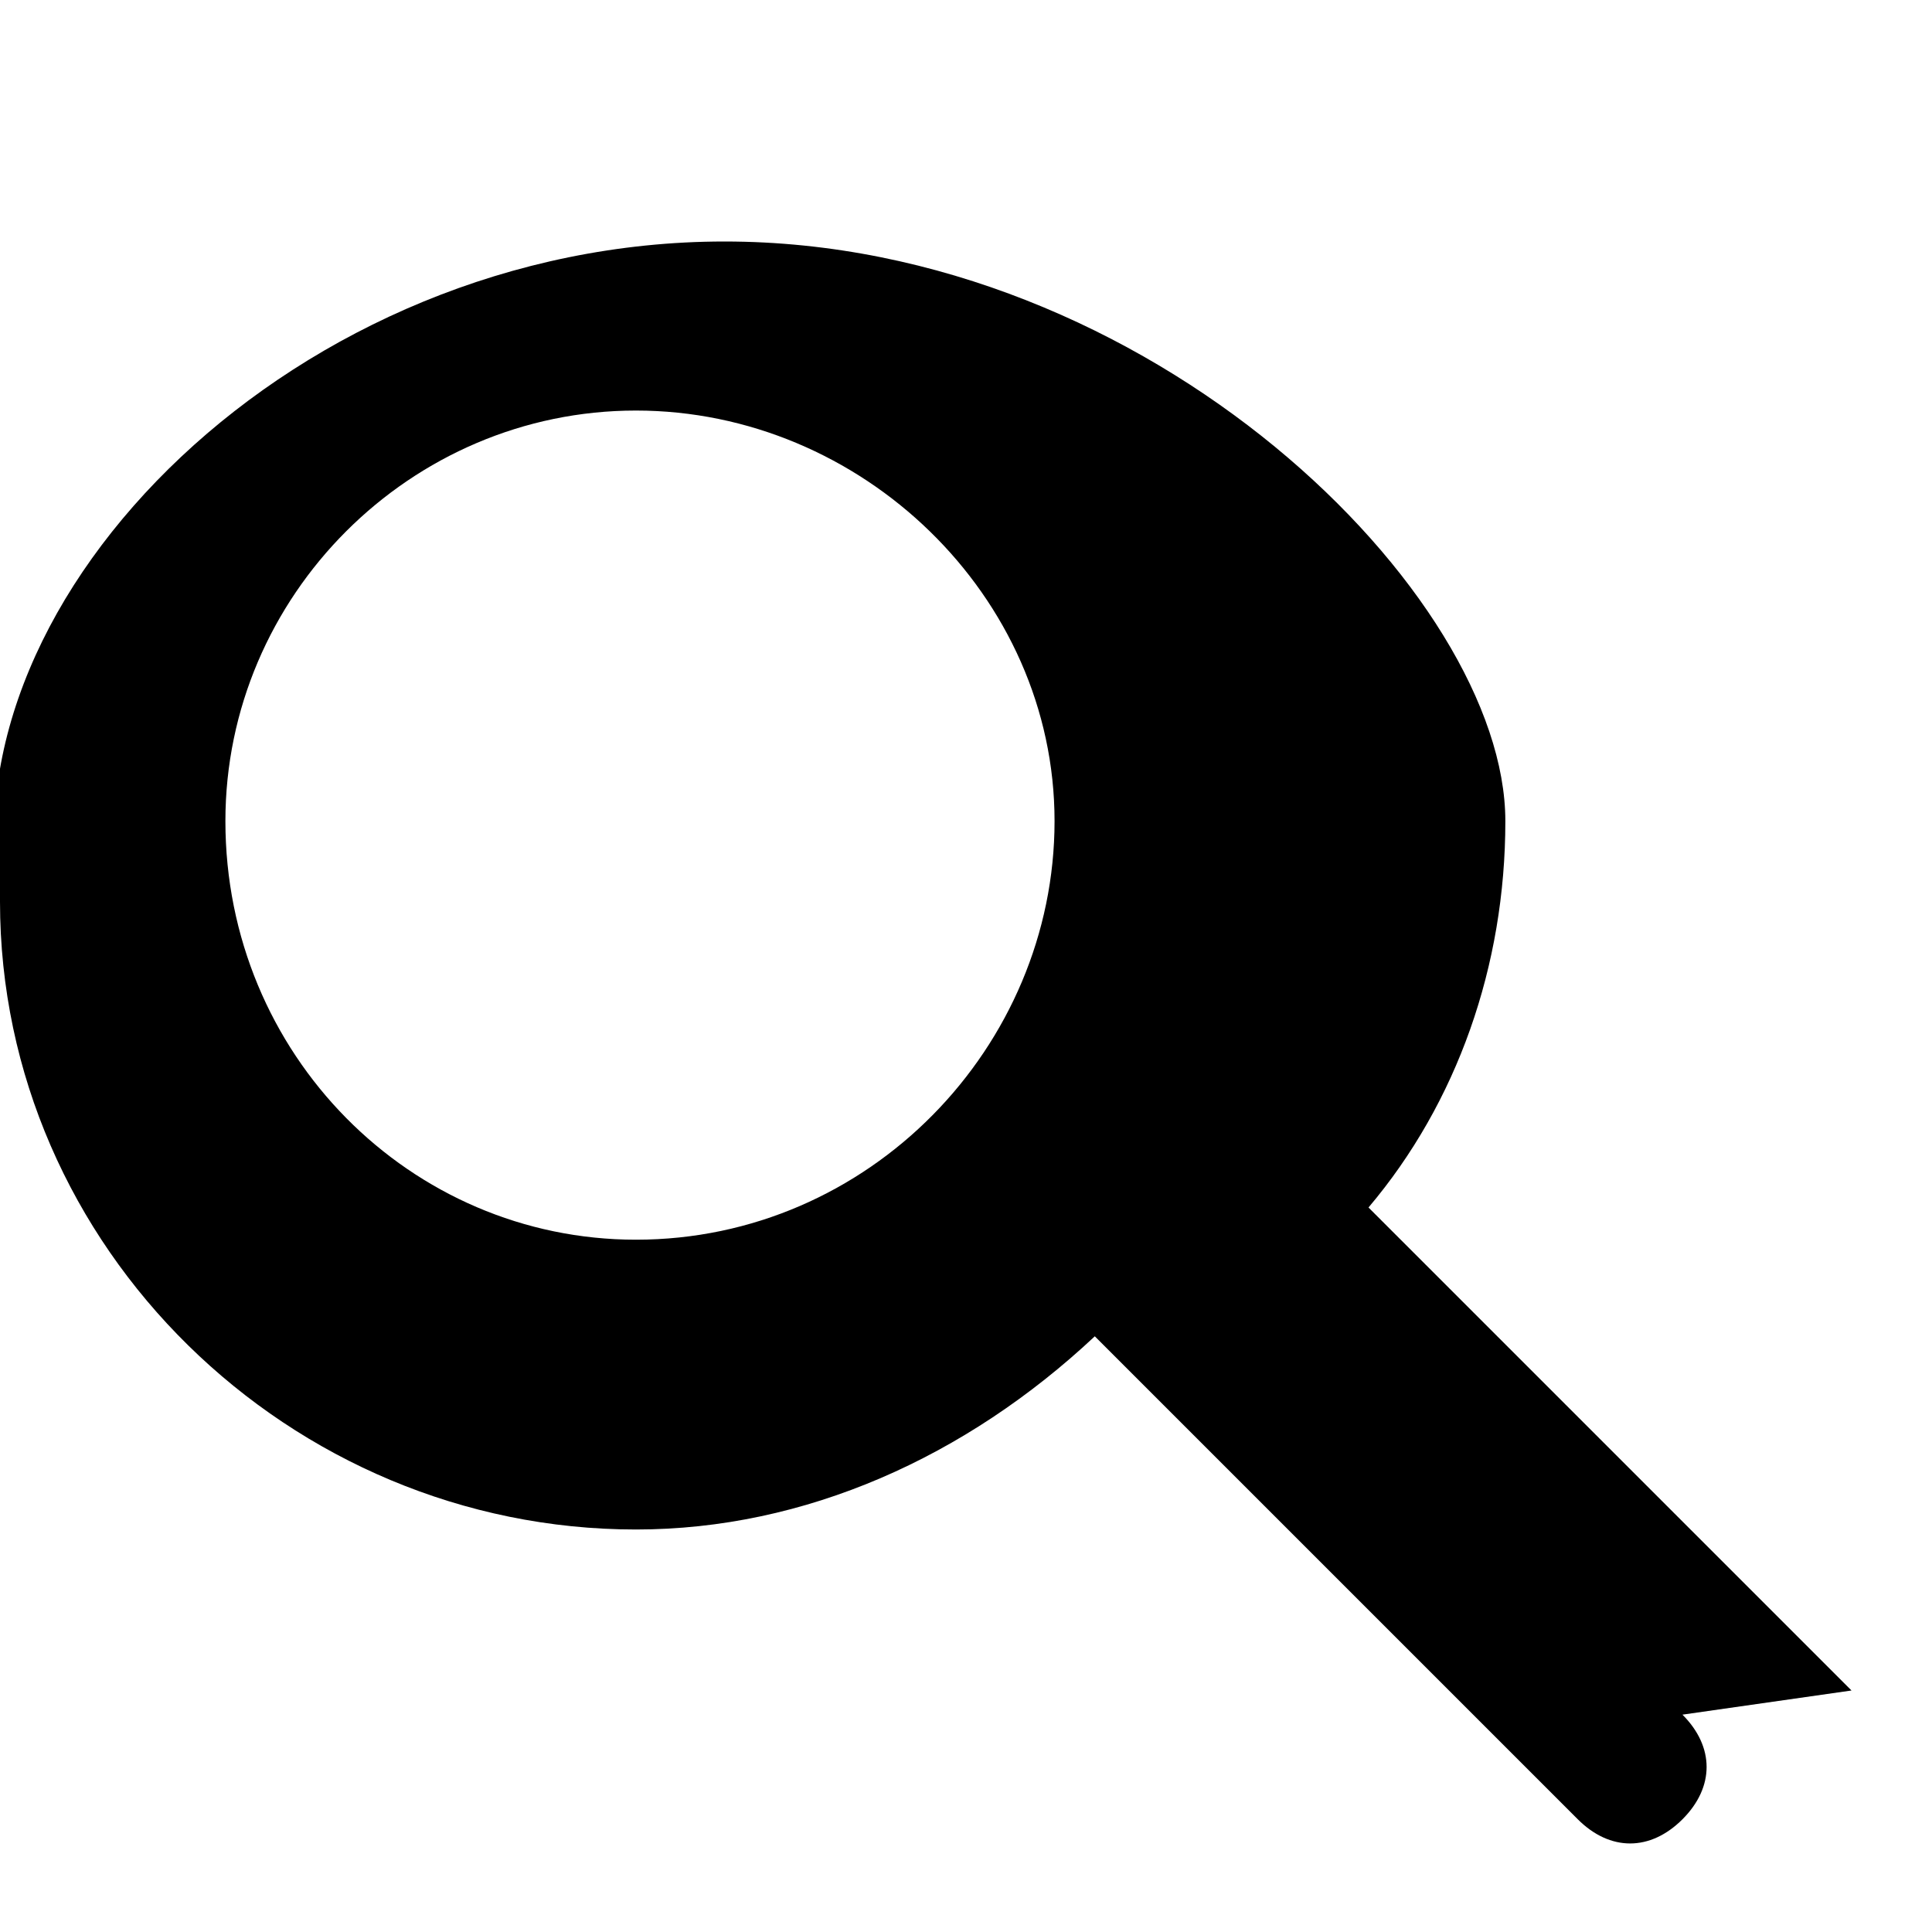 <svg xmlns="http://www.w3.org/2000/svg" viewBox="0 0 24 24" width="24" height="24">
    <path d="M23 21l-6-6c1.1-1.3 1.7-3 1.7-4.8C18.7 7.4 14.3 3 9 3S-0.7 7.4 0 11.2C0 15.5 3.6 19 7.9 19c2.1 0 4.1-.9 5.7-2.4l6 6c.4.4.9.4 1.3 0 .4-.4.4-.9 0-1.3zM7.9 15.4c-2.8 0-5.1-2.3-5.1-5.2 0-2.8 2.3-5.1 5.1-5.1 2.8 0 5.2 2.3 5.2 5.1 0 2.8-2.3 5.2-5.2 5.2z"/>
  </svg>